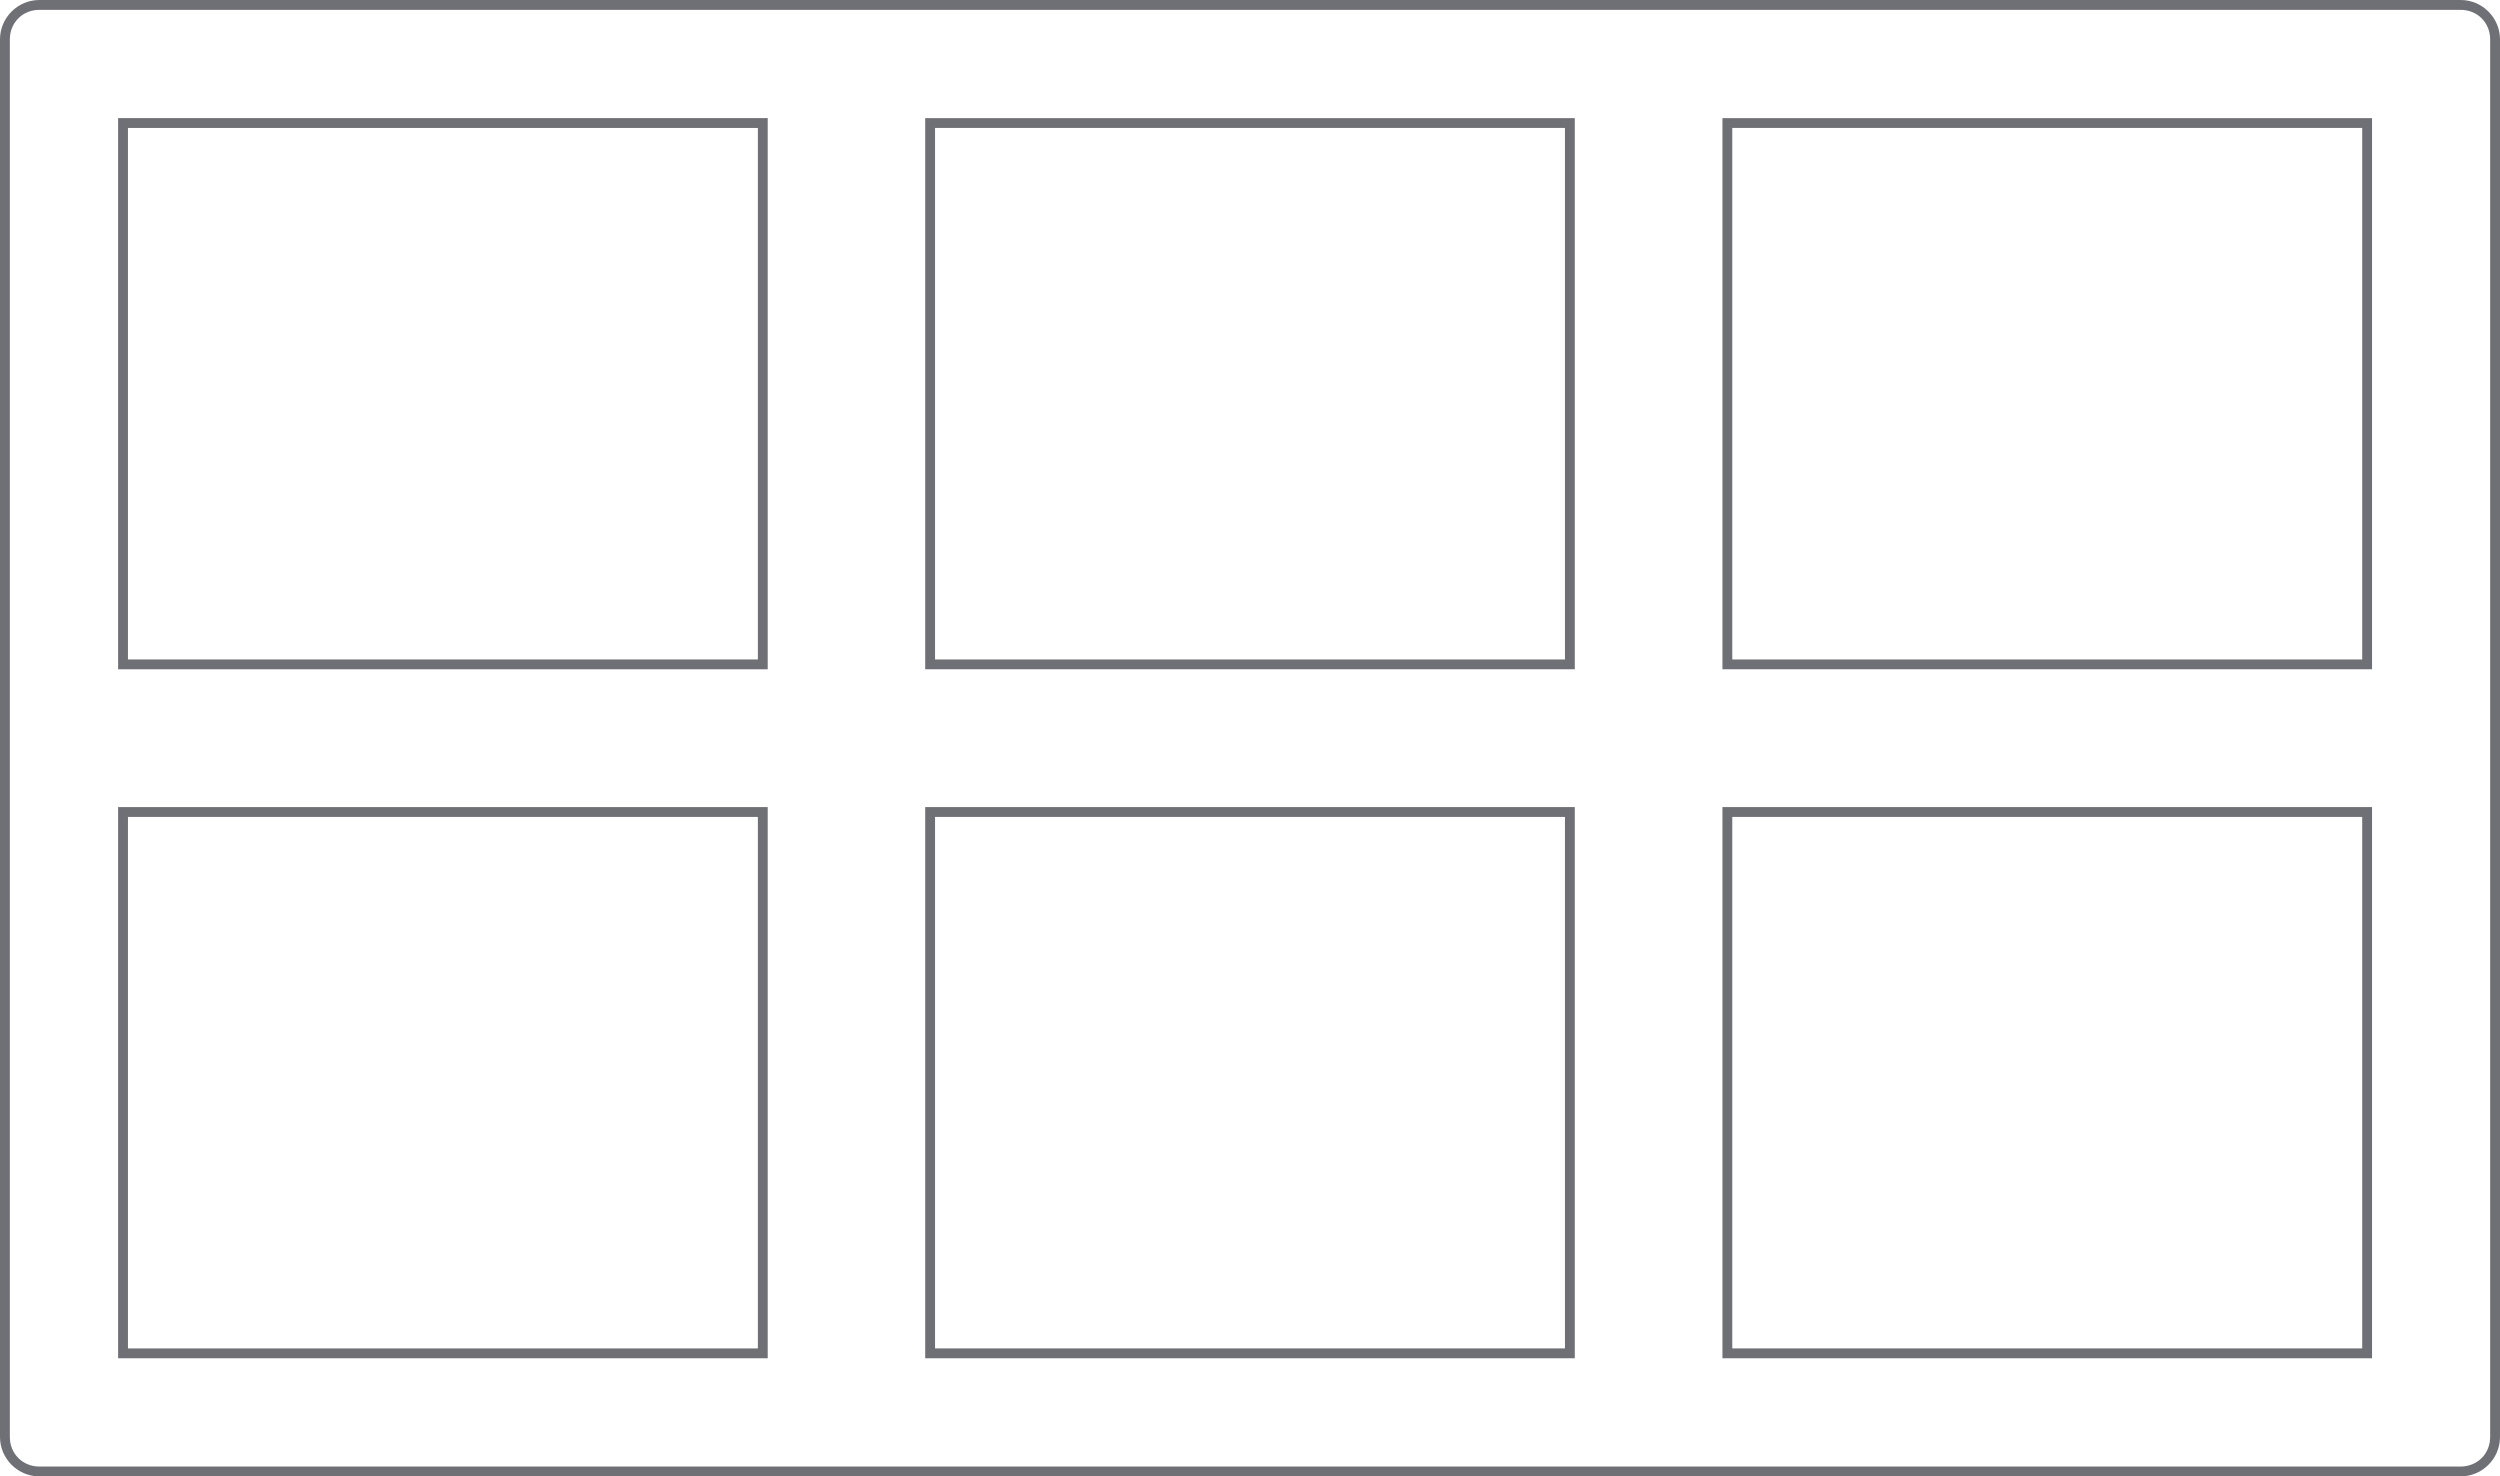 <?xml version="1.0" encoding="utf-8"?>
<!-- Generator: Adobe Illustrator 21.0.2, SVG Export Plug-In . SVG Version: 6.00 Build 0)  -->
<svg version="1.1" baseProfile="tiny" id="Layer_1" xmlns="http://www.w3.org/2000/svg" xmlns:xlink="http://www.w3.org/1999/xlink"
	 x="0px" y="0px" width="254px" height="150px" viewBox="0 0 254 150" overflow="scroll" xml:space="preserve">
<g>
	<path fill="#6F7076" d="M250,1c1.7,0,3,1.3,3,3v142c0,1.7-1.3,3-3,3H4c-1.7,0-3-1.3-3-3V4c0-1.7,1.3-3,3-3H250 M250,0H4
		C1.8,0,0,1.8,0,4v142c0,2.2,1.8,4,4,4h246c2.2,0,4-1.8,4-4V4C254,1.8,252.2,0,250,0L250,0z"/>
</g>
<g>
	<path fill="#6F7076" d="M240,13v54h-64V13H240 M241,12h-66v56h66V12L241,12z"/>
	<path fill="#6F7076" d="M240,83v54h-64V83H240 M241,82h-66v56h66V82L241,82z"/>
</g>
<g>
	<path fill="#6F7076" d="M77,13v54H13V13H77 M78,12H12v56h66V12L78,12z"/>
	<path fill="#6F7076" d="M77,83v54H13V83H77 M78,82H12v56h66V82L78,82z"/>
</g>
<g>
	<path fill="#6F7076" d="M159,13v54H95V13H159 M160,12H94v56h66V12L160,12z"/>
	<path fill="#6F7076" d="M159,83v54H95V83H159 M160,82H94v56h66V82L160,82z"/>
</g>
</svg>
